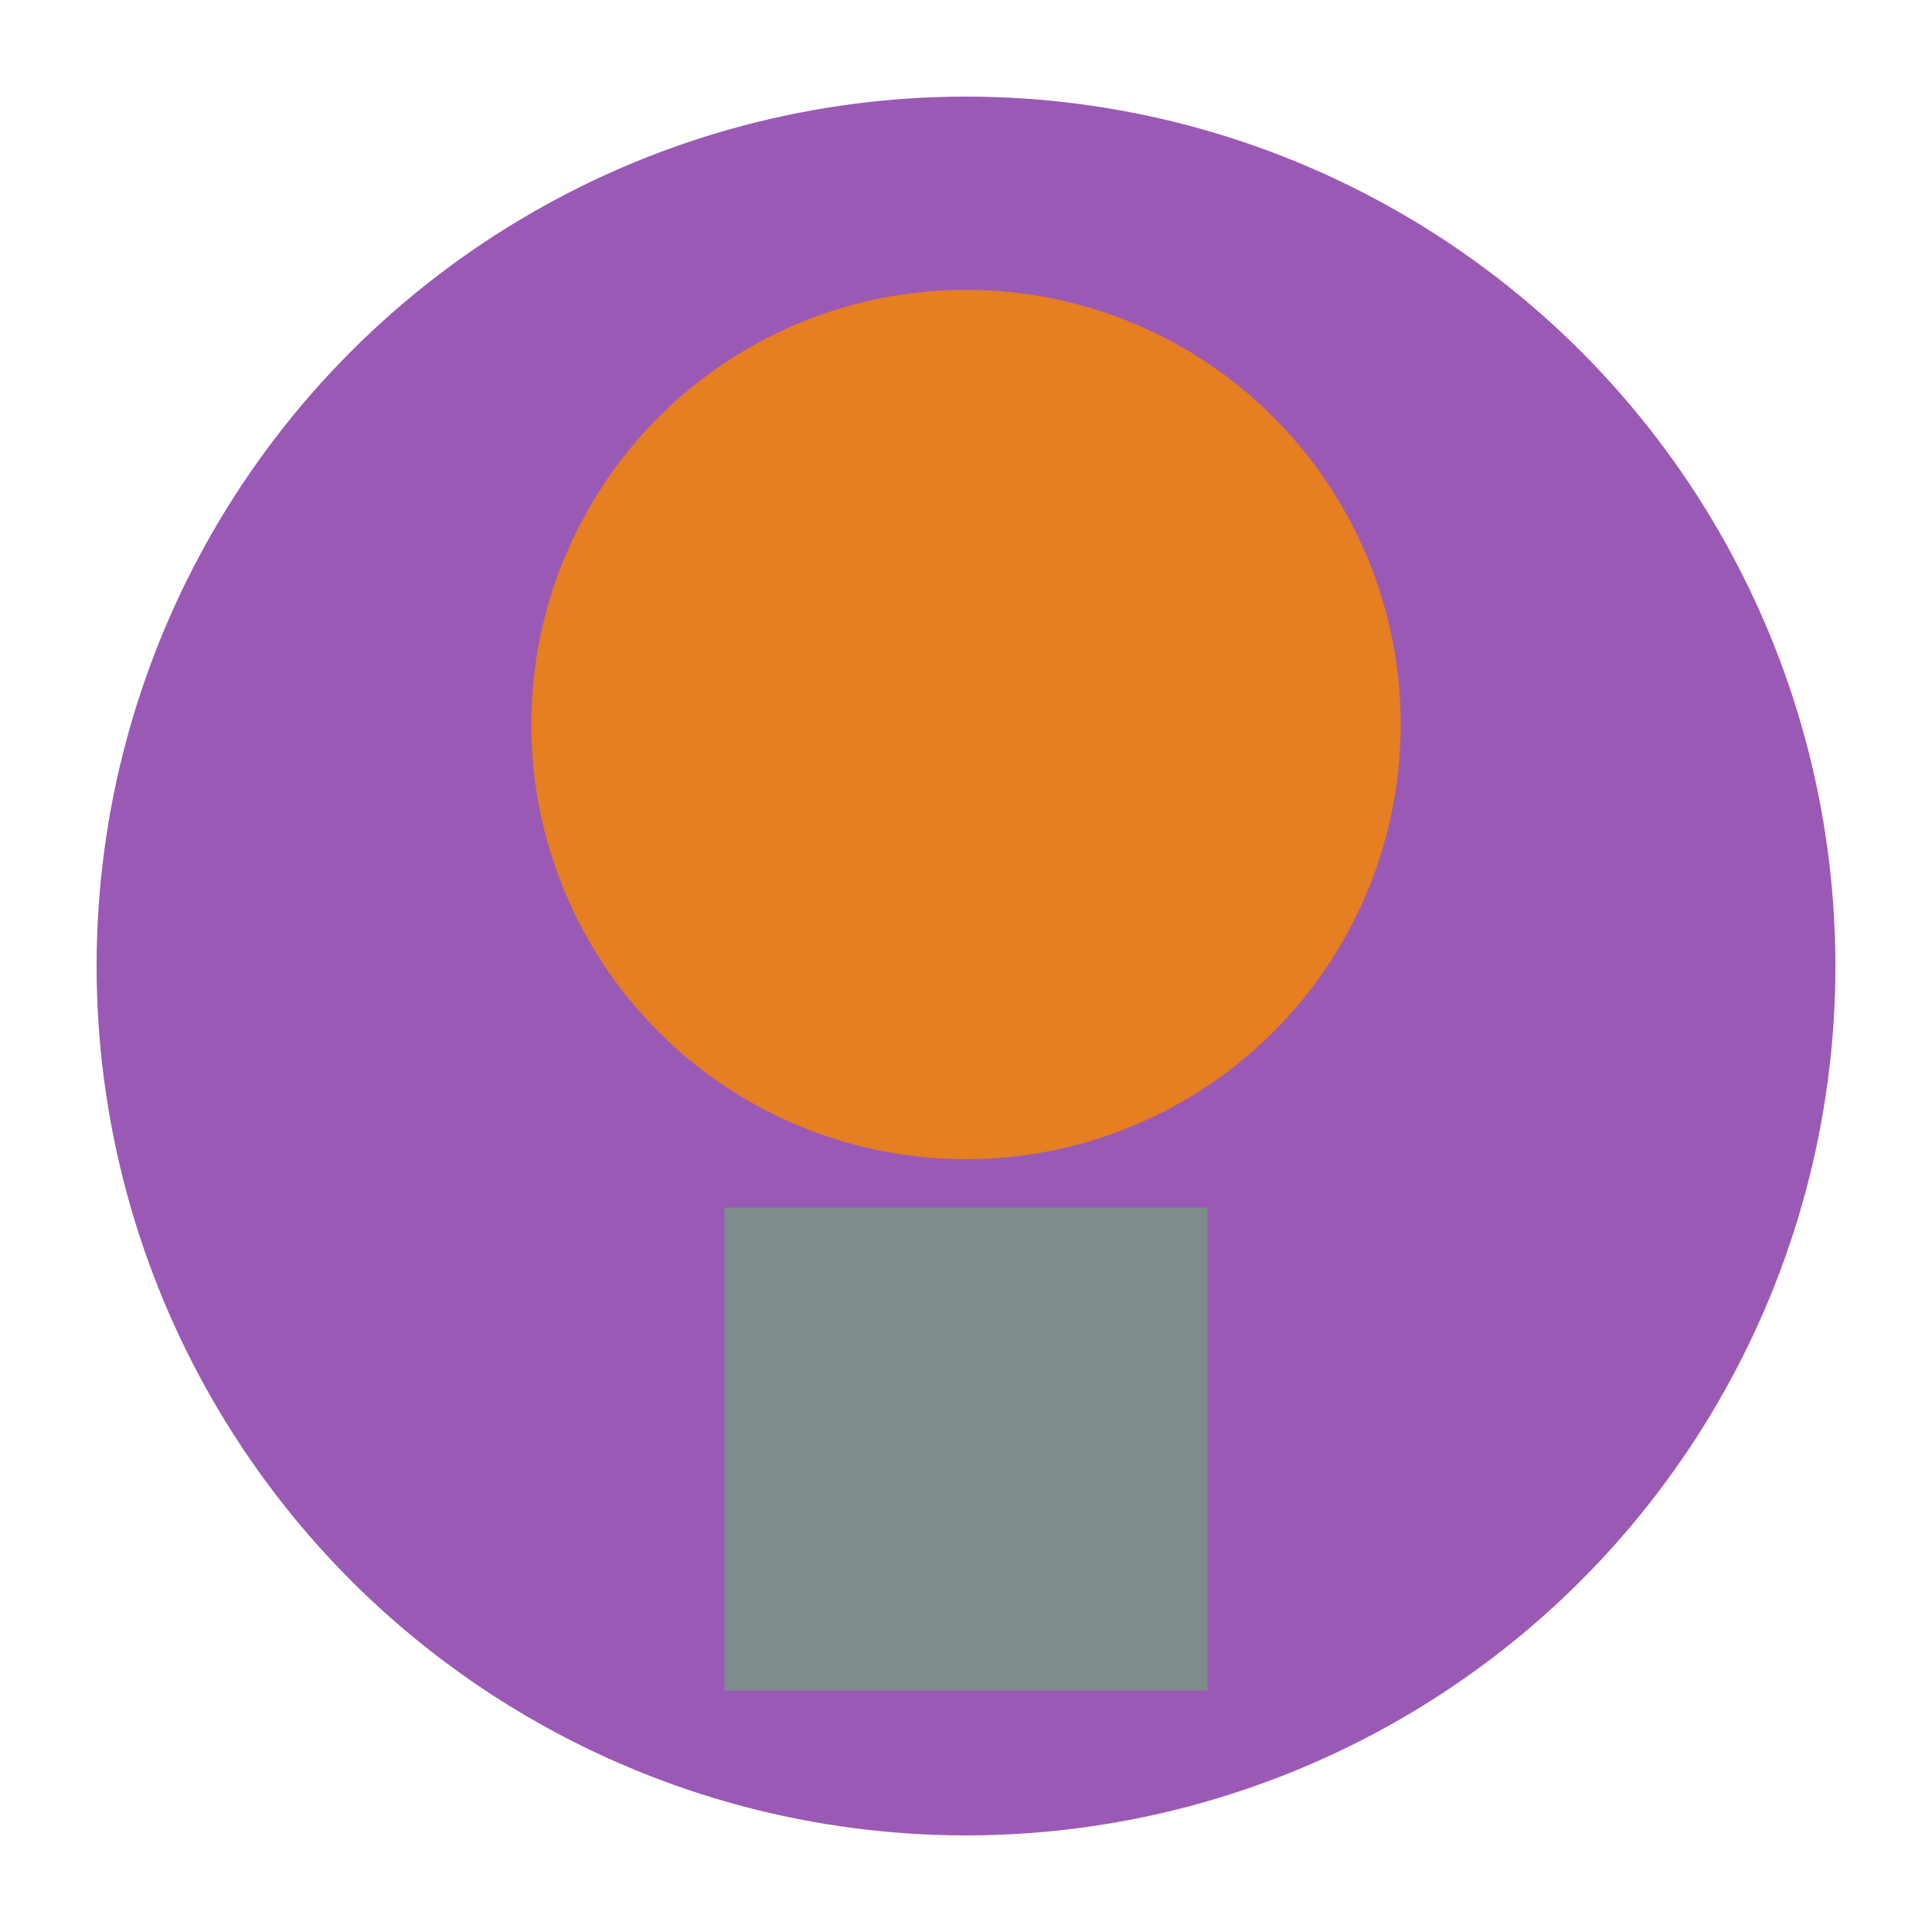 <svg width="40" height="40" xmlns="http://www.w3.org/2000/svg">
  <circle cx="20" cy="20" r="18" fill="#9b59b6" />
  <circle cx="20" cy="15" r="9" fill="#e67e22" />
  <rect x="15" y="25" width="10" height="10" fill="#7f8c8d" />
</svg>